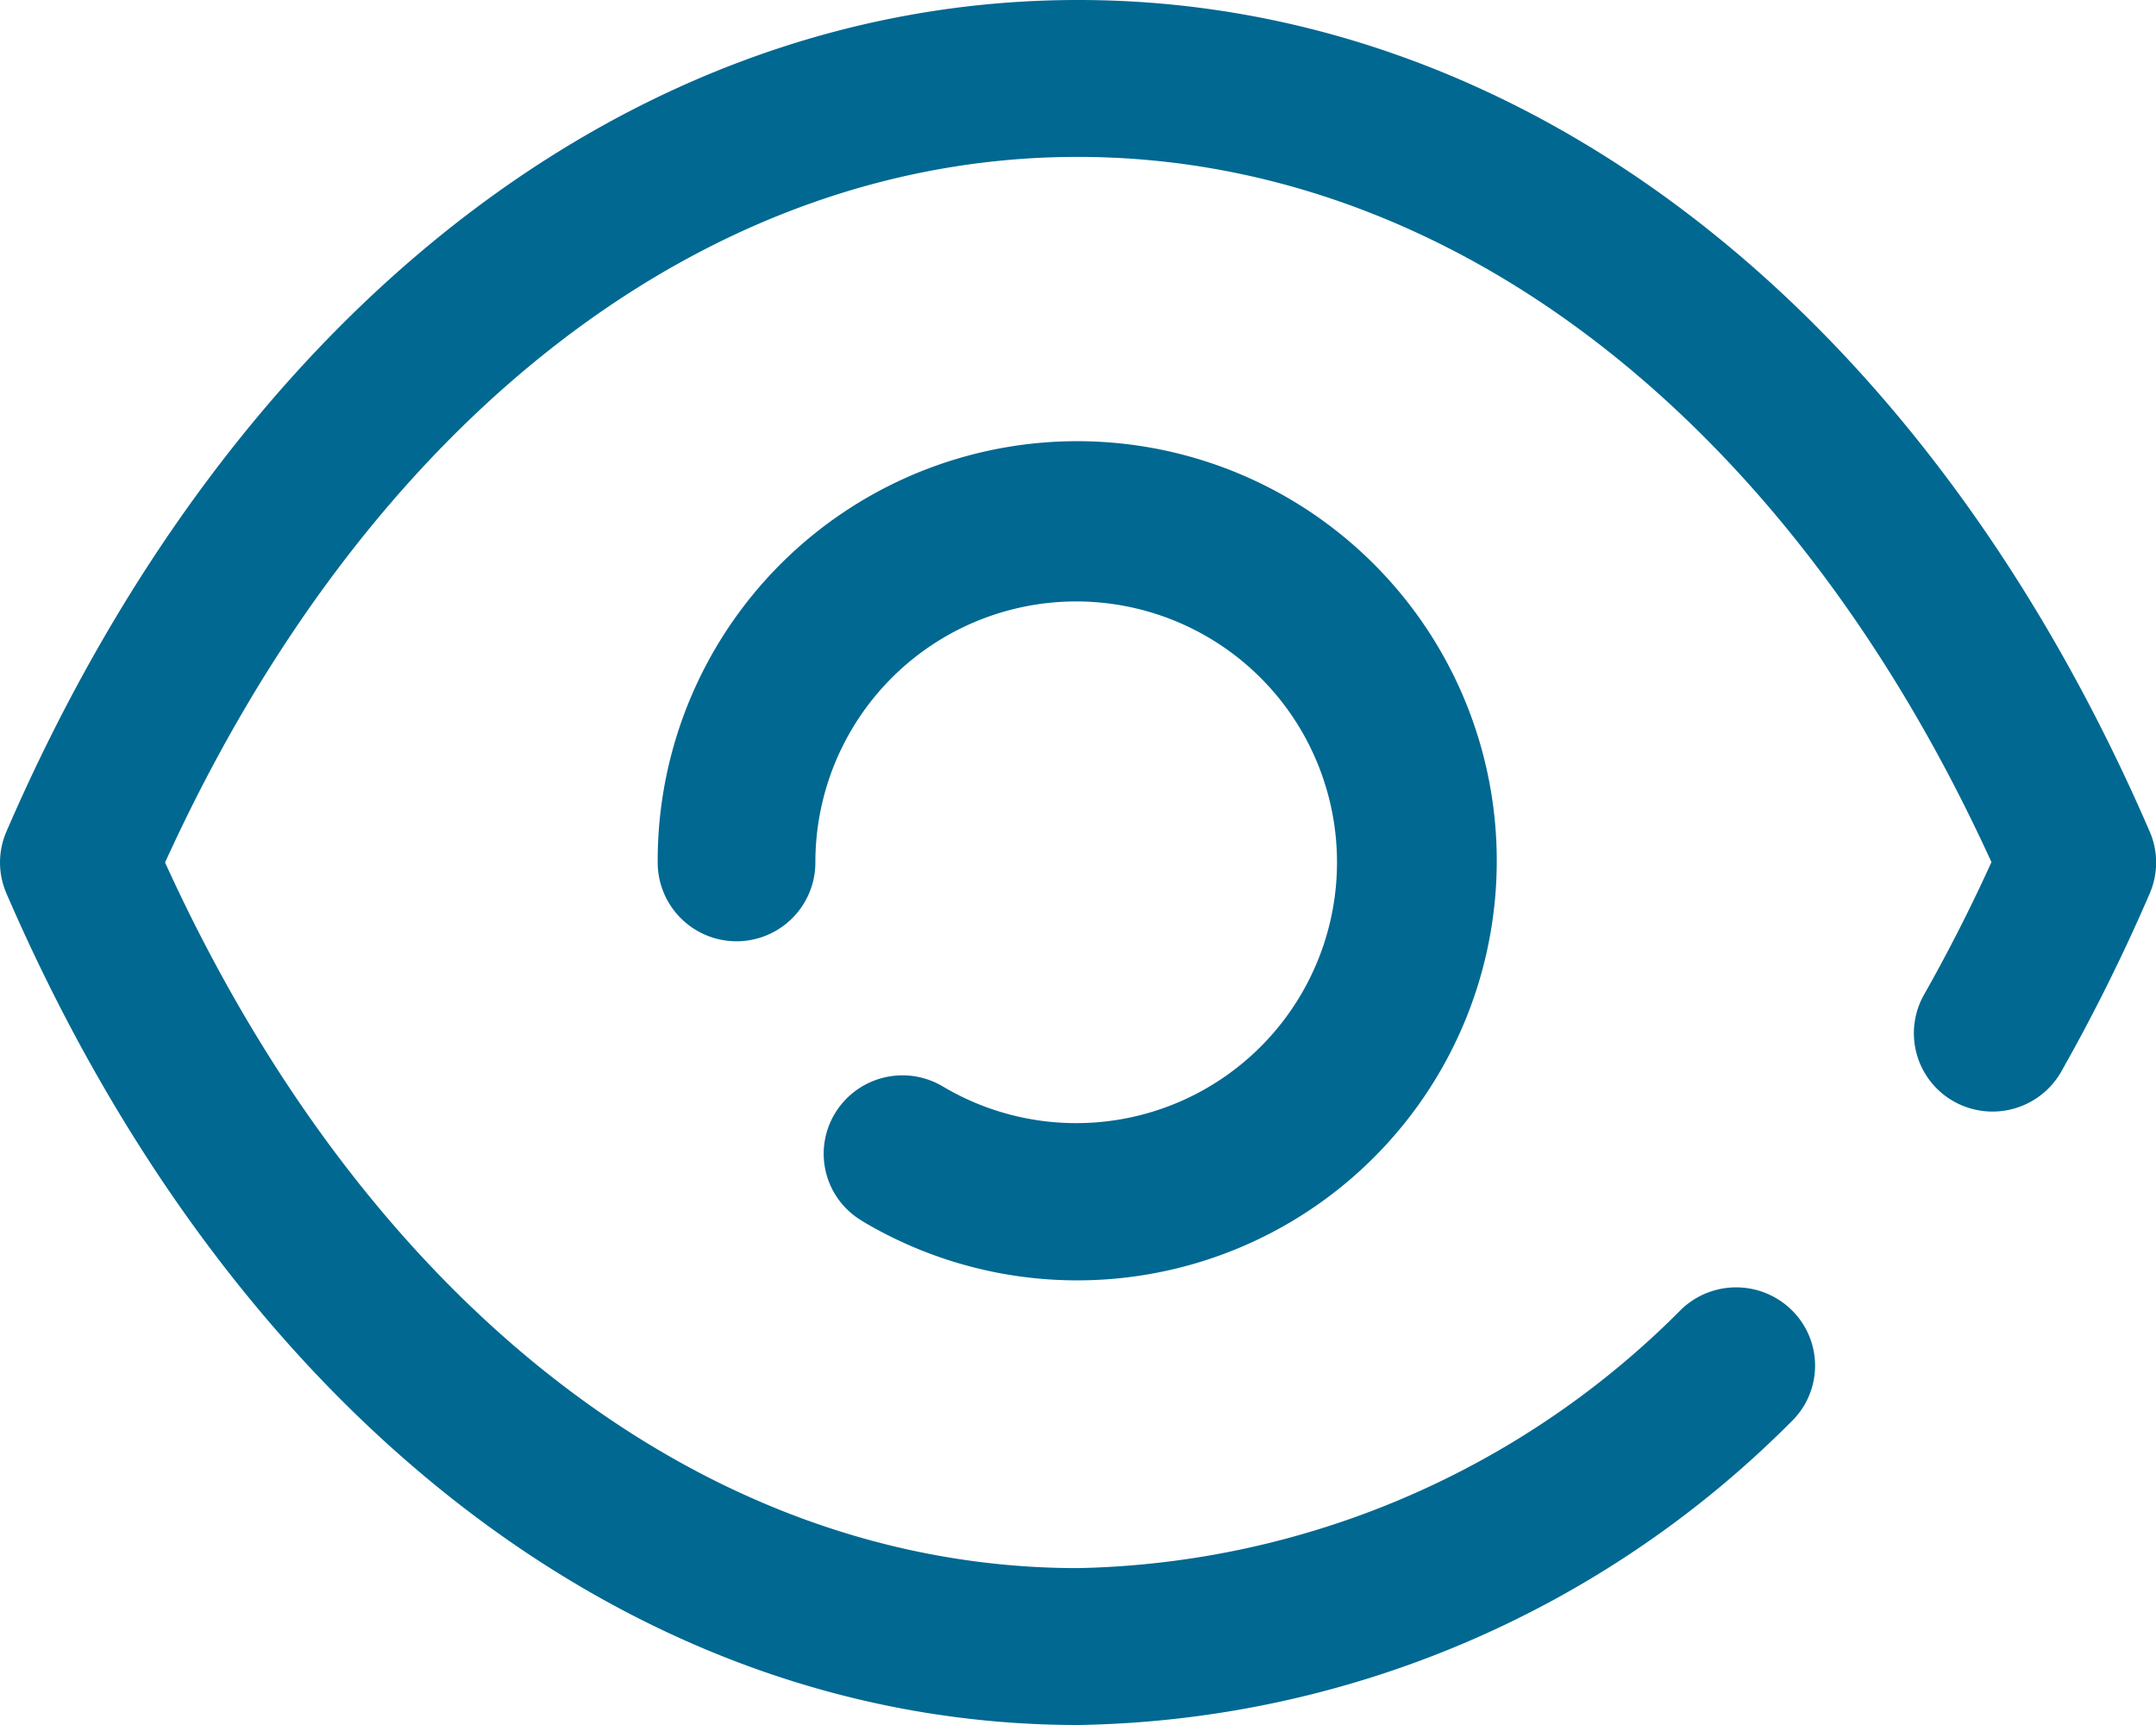 <svg xmlns="http://www.w3.org/2000/svg" width="29.205" height="23.364" viewBox="0 0 29.205 23.364">
  <g id="Iconly_Broken_Show" data-name="Iconly/Broken/Show" transform="translate(-2 -4)">
    <g id="Show" transform="translate(2 4)">
      <path id="Show-2" data-name="Show" d="M14.6,23.364h0C8.561,23.362,3.136,19.151.087,12.1a1.053,1.053,0,0,1,0-.837C3.136,4.215,8.561,0,14.6,0h.007c6.04,0,11.465,4.215,14.513,11.264a1.053,1.053,0,0,1,0,.837,24.9,24.9,0,0,1-1.2,2.416,1.071,1.071,0,0,1-1.456.4,1.06,1.06,0,0,1-.4-1.447c.323-.57.631-1.174.912-1.793C24.242,5.689,19.645,2.126,14.6,2.125S4.963,5.689,2.236,11.682C4.963,17.675,9.56,21.239,14.6,21.239a11.84,11.84,0,0,0,8.181-3.51,1.074,1.074,0,0,1,1.509.035,1.054,1.054,0,0,1-.034,1.5,13.938,13.938,0,0,1-9.653,4.1Zm-2.924-6.829a1.055,1.055,0,0,1-.365-1.456,1.069,1.069,0,0,1,1.465-.361,3.533,3.533,0,1,0-1.731-3.037,1.068,1.068,0,0,1-2.136,0,5.683,5.683,0,1,1,2.766,4.855Z" fill="#006891"/>
    </g>
  </g>
</svg>

